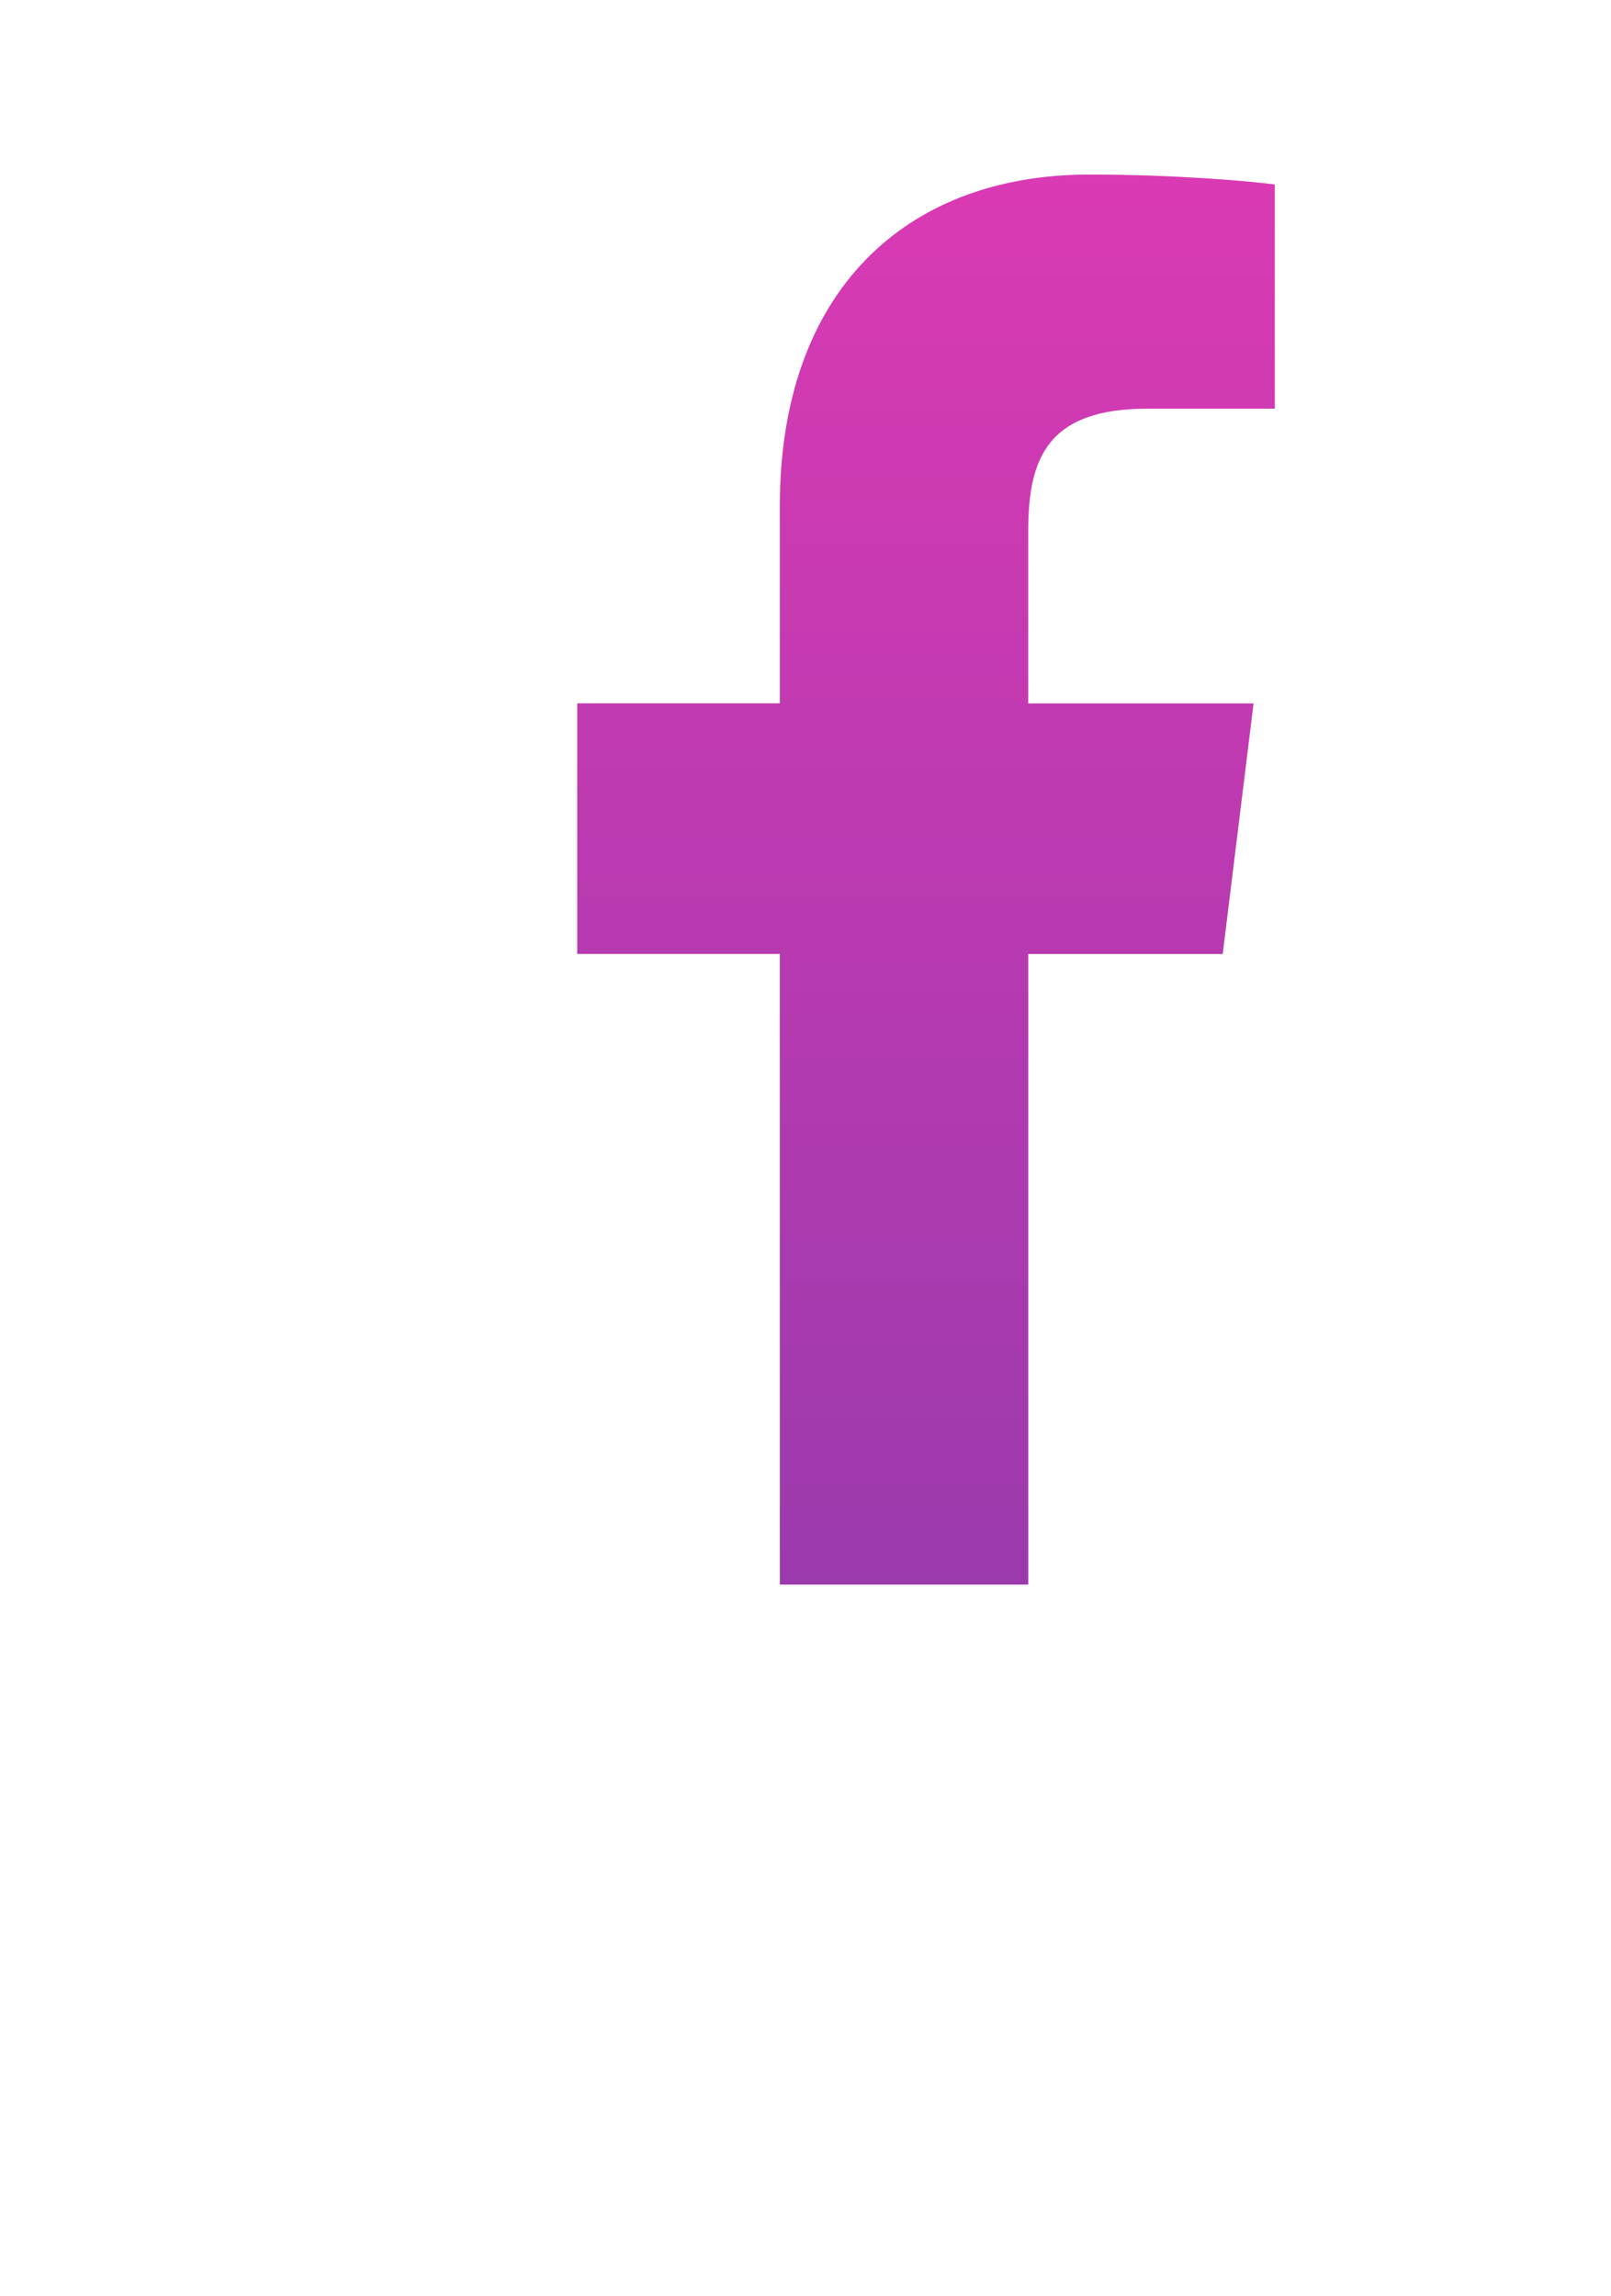 <svg width="40" height="57" viewBox="0 0 40 57" fill="none" xmlns="http://www.w3.org/2000/svg">
<g filter="url(#filter0_di_471_2645)">
<path d="M25.157 16.811H28.319V11.246C27.773 11.171 25.897 11 23.712 11C19.153 11 16.03 13.898 16.03 19.224V24.125H10.999V30.346H16.03V46H22.198V30.348H27.026L27.792 24.127H22.197V19.84C22.198 18.042 22.677 16.811 25.157 16.811Z" fill="url(#paint0_linear_471_2645)"/>
</g>
<defs>
<filter id="filter0_di_471_2645" x="-0" y="0" width="39.319" height="57" filterUnits="userSpaceOnUse" color-interpolation-filters="sRGB">
<feFlood flood-opacity="0" result="BackgroundImageFix"/>
<feColorMatrix in="SourceAlpha" type="matrix" values="0 0 0 0 0 0 0 0 0 0 0 0 0 0 0 0 0 0 127 0" result="hardAlpha"/>
<feOffset/>
<feGaussianBlur stdDeviation="5.5"/>
<feComposite in2="hardAlpha" operator="out"/>
<feColorMatrix type="matrix" values="0 0 0 0 0.859 0 0 0 0 0.227 0 0 0 0 0.706 0 0 0 1 0"/>
<feBlend mode="normal" in2="BackgroundImageFix" result="effect1_dropShadow_471_2645"/>
<feBlend mode="normal" in="SourceGraphic" in2="effect1_dropShadow_471_2645" result="shape"/>
<feColorMatrix in="SourceAlpha" type="matrix" values="0 0 0 0 0 0 0 0 0 0 0 0 0 0 0 0 0 0 127 0" result="hardAlpha"/>
<feOffset dx="3.333" dy="-6.667"/>
<feGaussianBlur stdDeviation="6.667"/>
<feComposite in2="hardAlpha" operator="arithmetic" k2="-1" k3="1"/>
<feColorMatrix type="matrix" values="0 0 0 0 1 0 0 0 0 1 0 0 0 0 1 0 0 0 0.25 0"/>
<feBlend mode="normal" in2="shape" result="effect2_innerShadow_471_2645"/>
</filter>
<linearGradient id="paint0_linear_471_2645" x1="11.172" y1="11" x2="11.172" y2="46" gradientUnits="userSpaceOnUse">
<stop stop-color="#DA3AB4"/>
<stop offset="1" stop-color="#9B3AAD"/>
</linearGradient>
</defs>
</svg>
